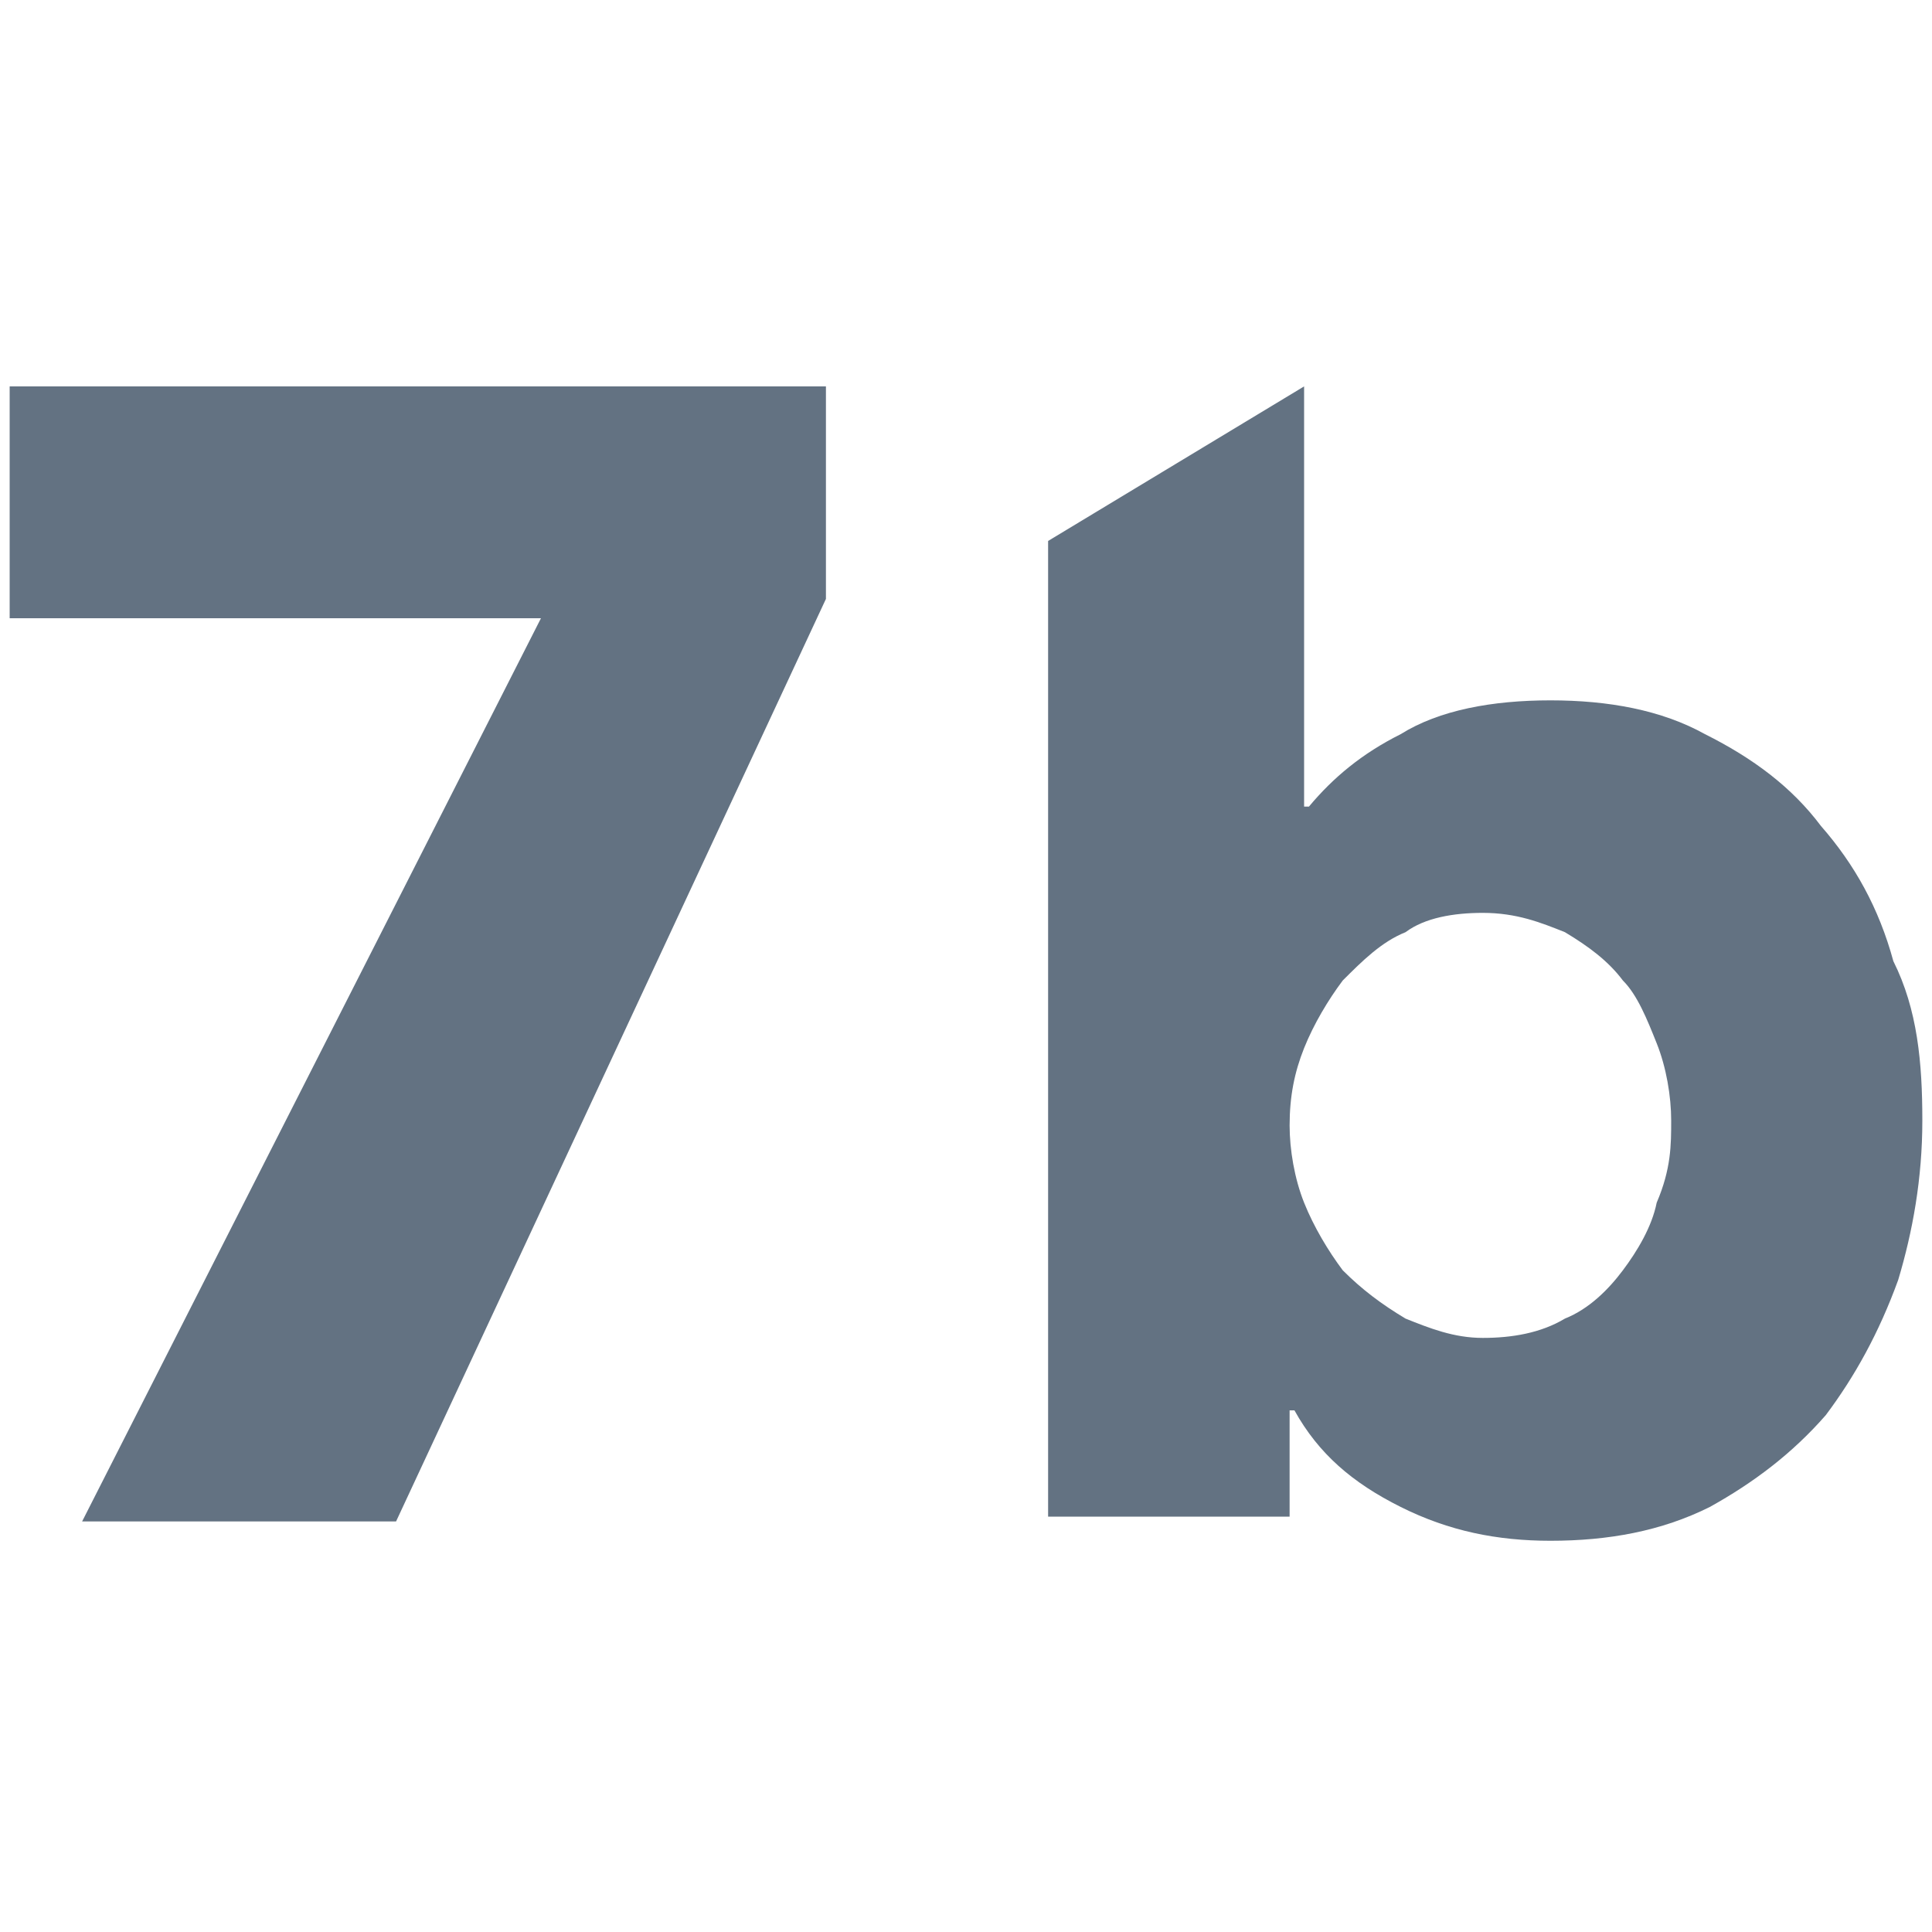 <svg xmlns="http://www.w3.org/2000/svg" viewBox="0 0 40 40" xml:space="preserve"><path d="M8.2 31.5H1.7l9.5-18.7H.2V8h16.9v4.4L8.2 31.5zm31.6-8.3c0 1.2-.2 2.3-.5 3.3-.4 1.1-.9 2-1.5 2.8-.7.8-1.5 1.4-2.4 1.9-1 .5-2.1.7-3.3.7-1.1 0-2.1-.2-3.1-.7s-1.7-1.1-2.2-2h-.1v2.2h-5V11.2L27 8v8.7h.1c.5-.6 1.1-1.1 1.9-1.5.8-.5 1.9-.7 3.1-.7 1.2 0 2.3.2 3.2.7 1 .5 1.8 1.1 2.4 1.9.7.8 1.2 1.7 1.5 2.8.5 1 .6 2.1.6 3.3zm-5.2 0c0-.5-.1-1.1-.3-1.6s-.4-1-.7-1.3c-.3-.4-.7-.7-1.2-1-.5-.2-1-.4-1.7-.4-.6 0-1.2.1-1.6.4-.5.2-.9.6-1.3 1-.3.4-.6.9-.8 1.4-.2.5-.3 1-.3 1.6 0 .5.1 1.1.3 1.6.2.5.5 1 .8 1.4.4.4.8.7 1.3 1 .5.2 1 .4 1.6.4s1.2-.1 1.7-.4c.5-.2.9-.6 1.2-1s.6-.9.7-1.4c.3-.7.3-1.2.3-1.7z" fill="#637282"/></svg>